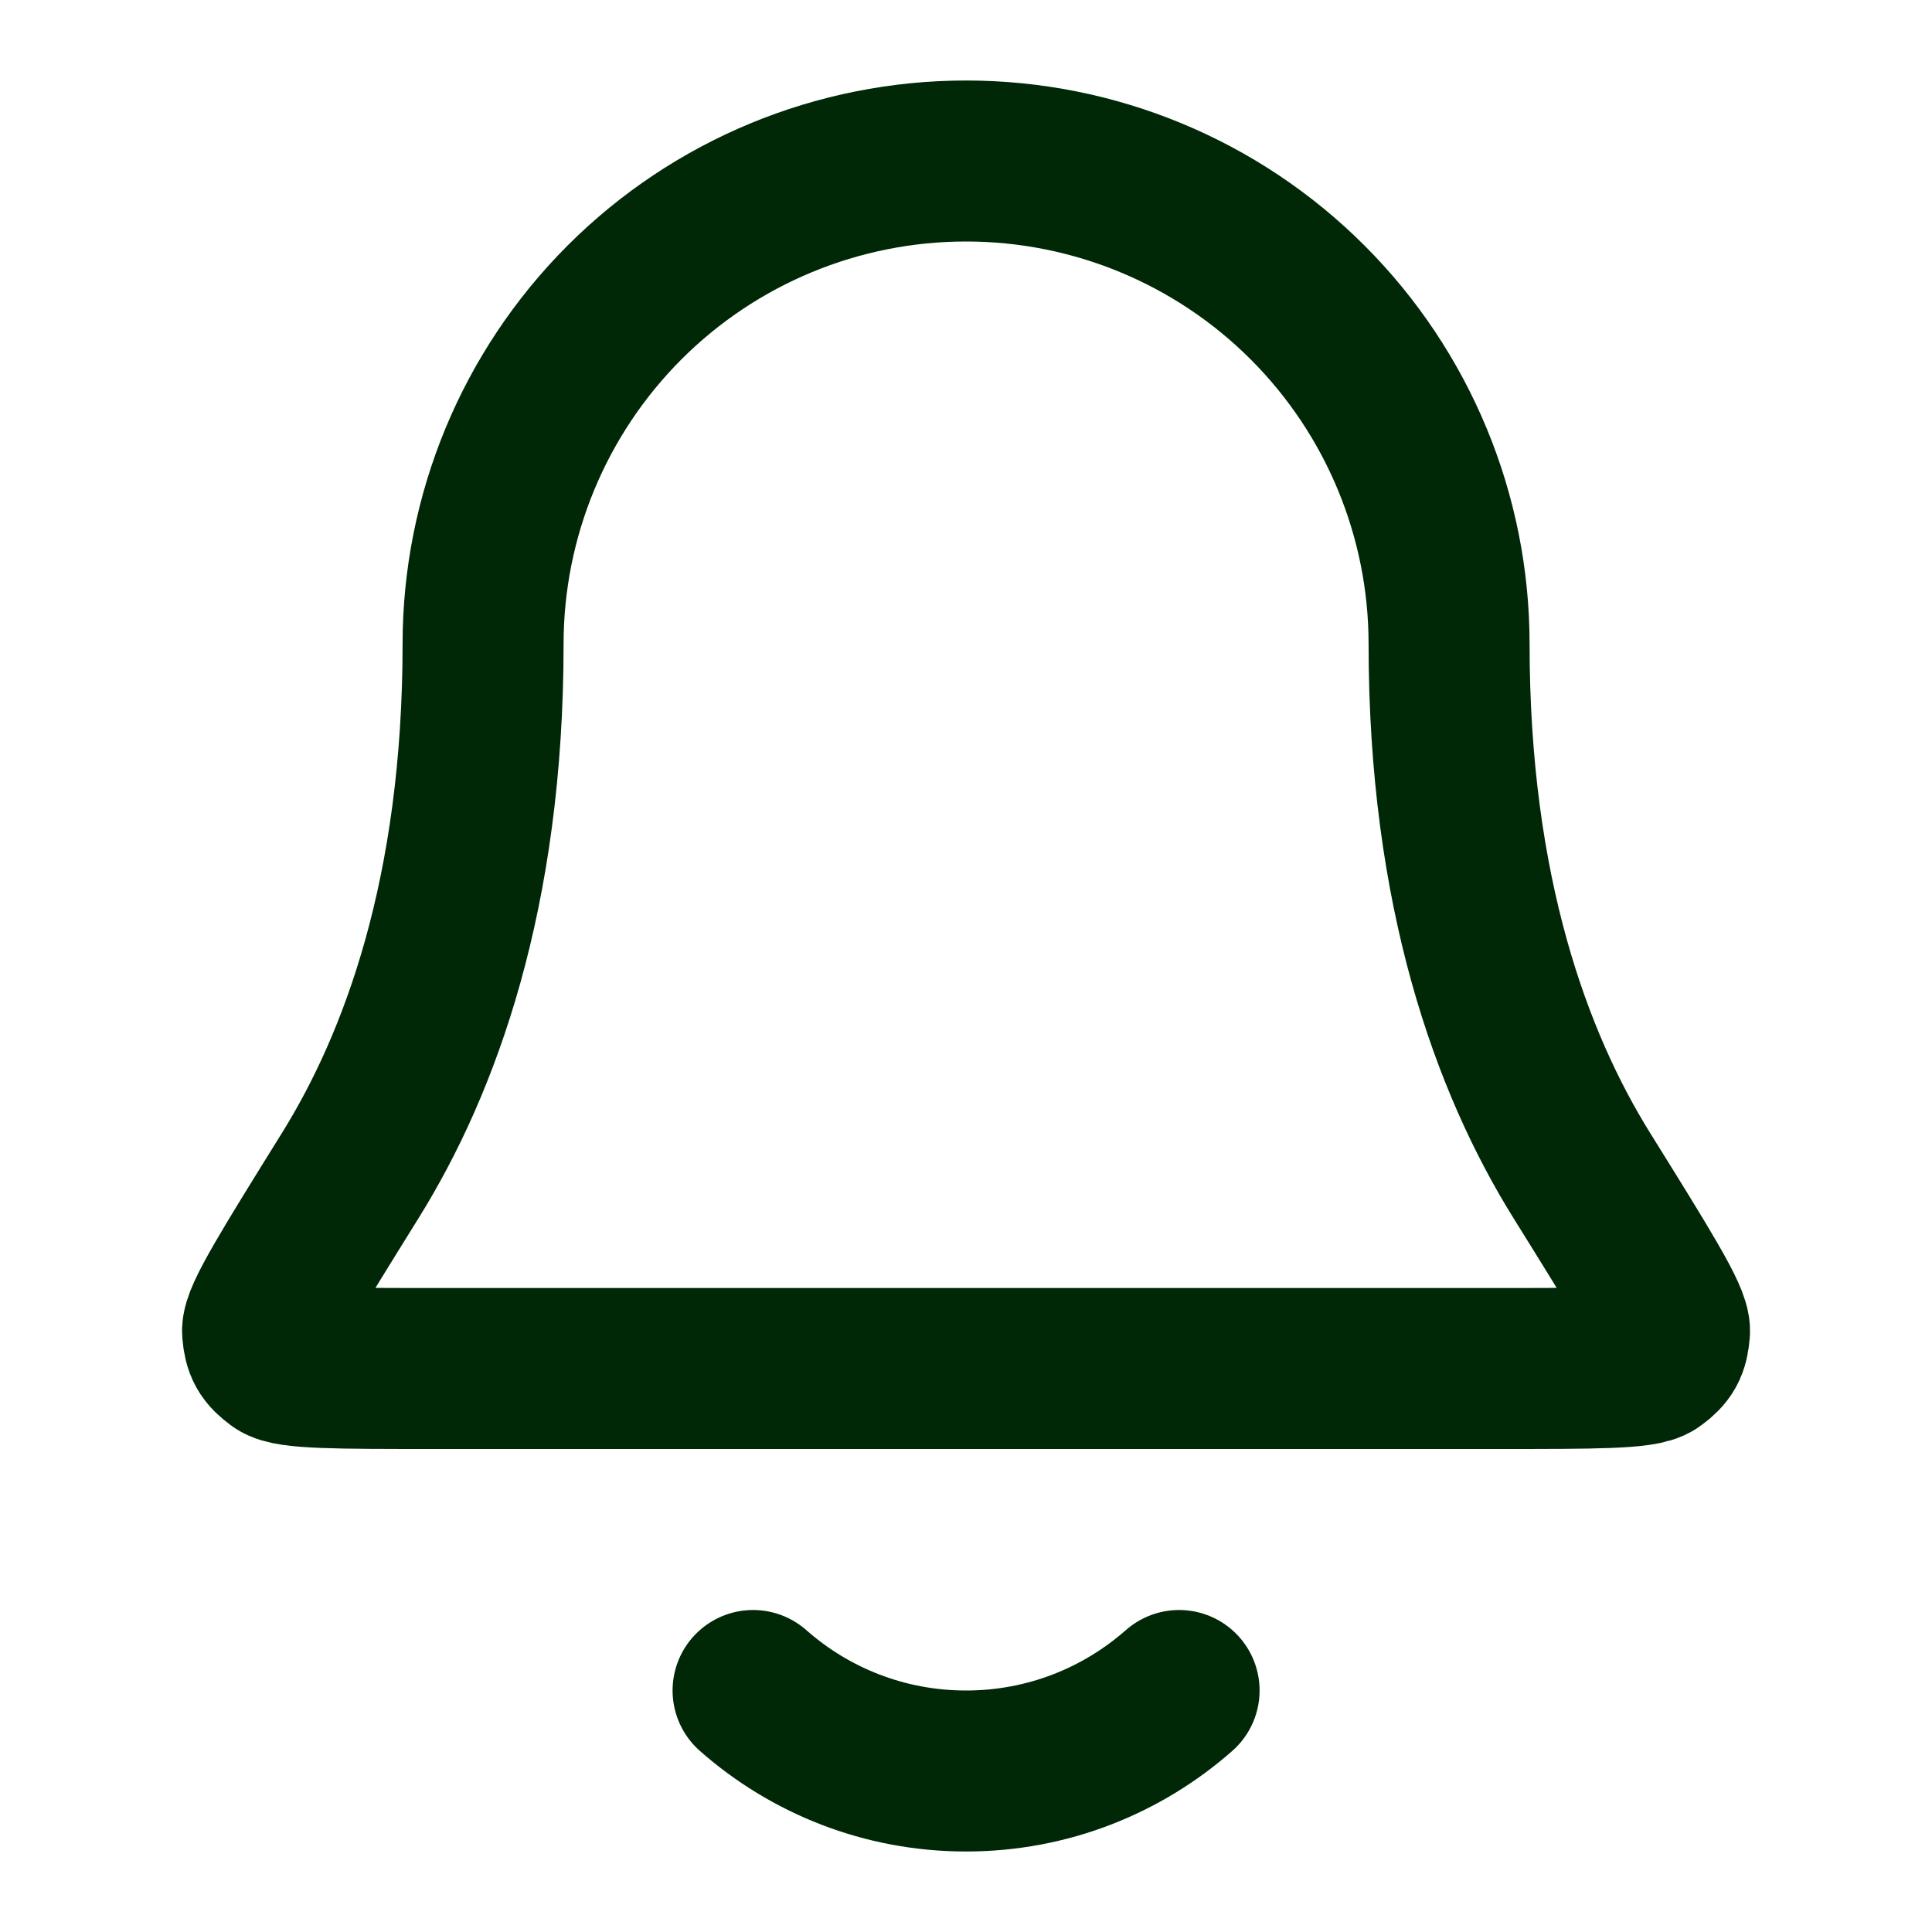 <svg width="24" height="24" viewBox="0 0 24 24" fill="none" xmlns="http://www.w3.org/2000/svg">
<path d="M9.355 21C10.06 21.622 10.986 22 12.001 22C13.015 22 13.941 21.622 14.647 21M18.001 8C18.001 6.409 17.369 4.883 16.243 3.757C15.118 2.632 13.592 2 12.001 2C10.409 2 8.883 2.632 7.758 3.757C6.633 4.883 6.001 6.409 6.001 8C6.001 11.09 5.221 13.206 4.35 14.605C3.616 15.786 3.249 16.376 3.262 16.541C3.277 16.723 3.316 16.793 3.463 16.902C3.595 17 4.193 17 5.39 17H18.612C19.808 17 20.406 17 20.539 16.902C20.686 16.793 20.724 16.723 20.739 16.541C20.753 16.376 20.386 15.786 19.651 14.605C18.78 13.206 18.001 11.09 18.001 8Z" stroke="#002807" stroke-width="2" stroke-linecap="round" stroke-linejoin="round"/>
</svg>
